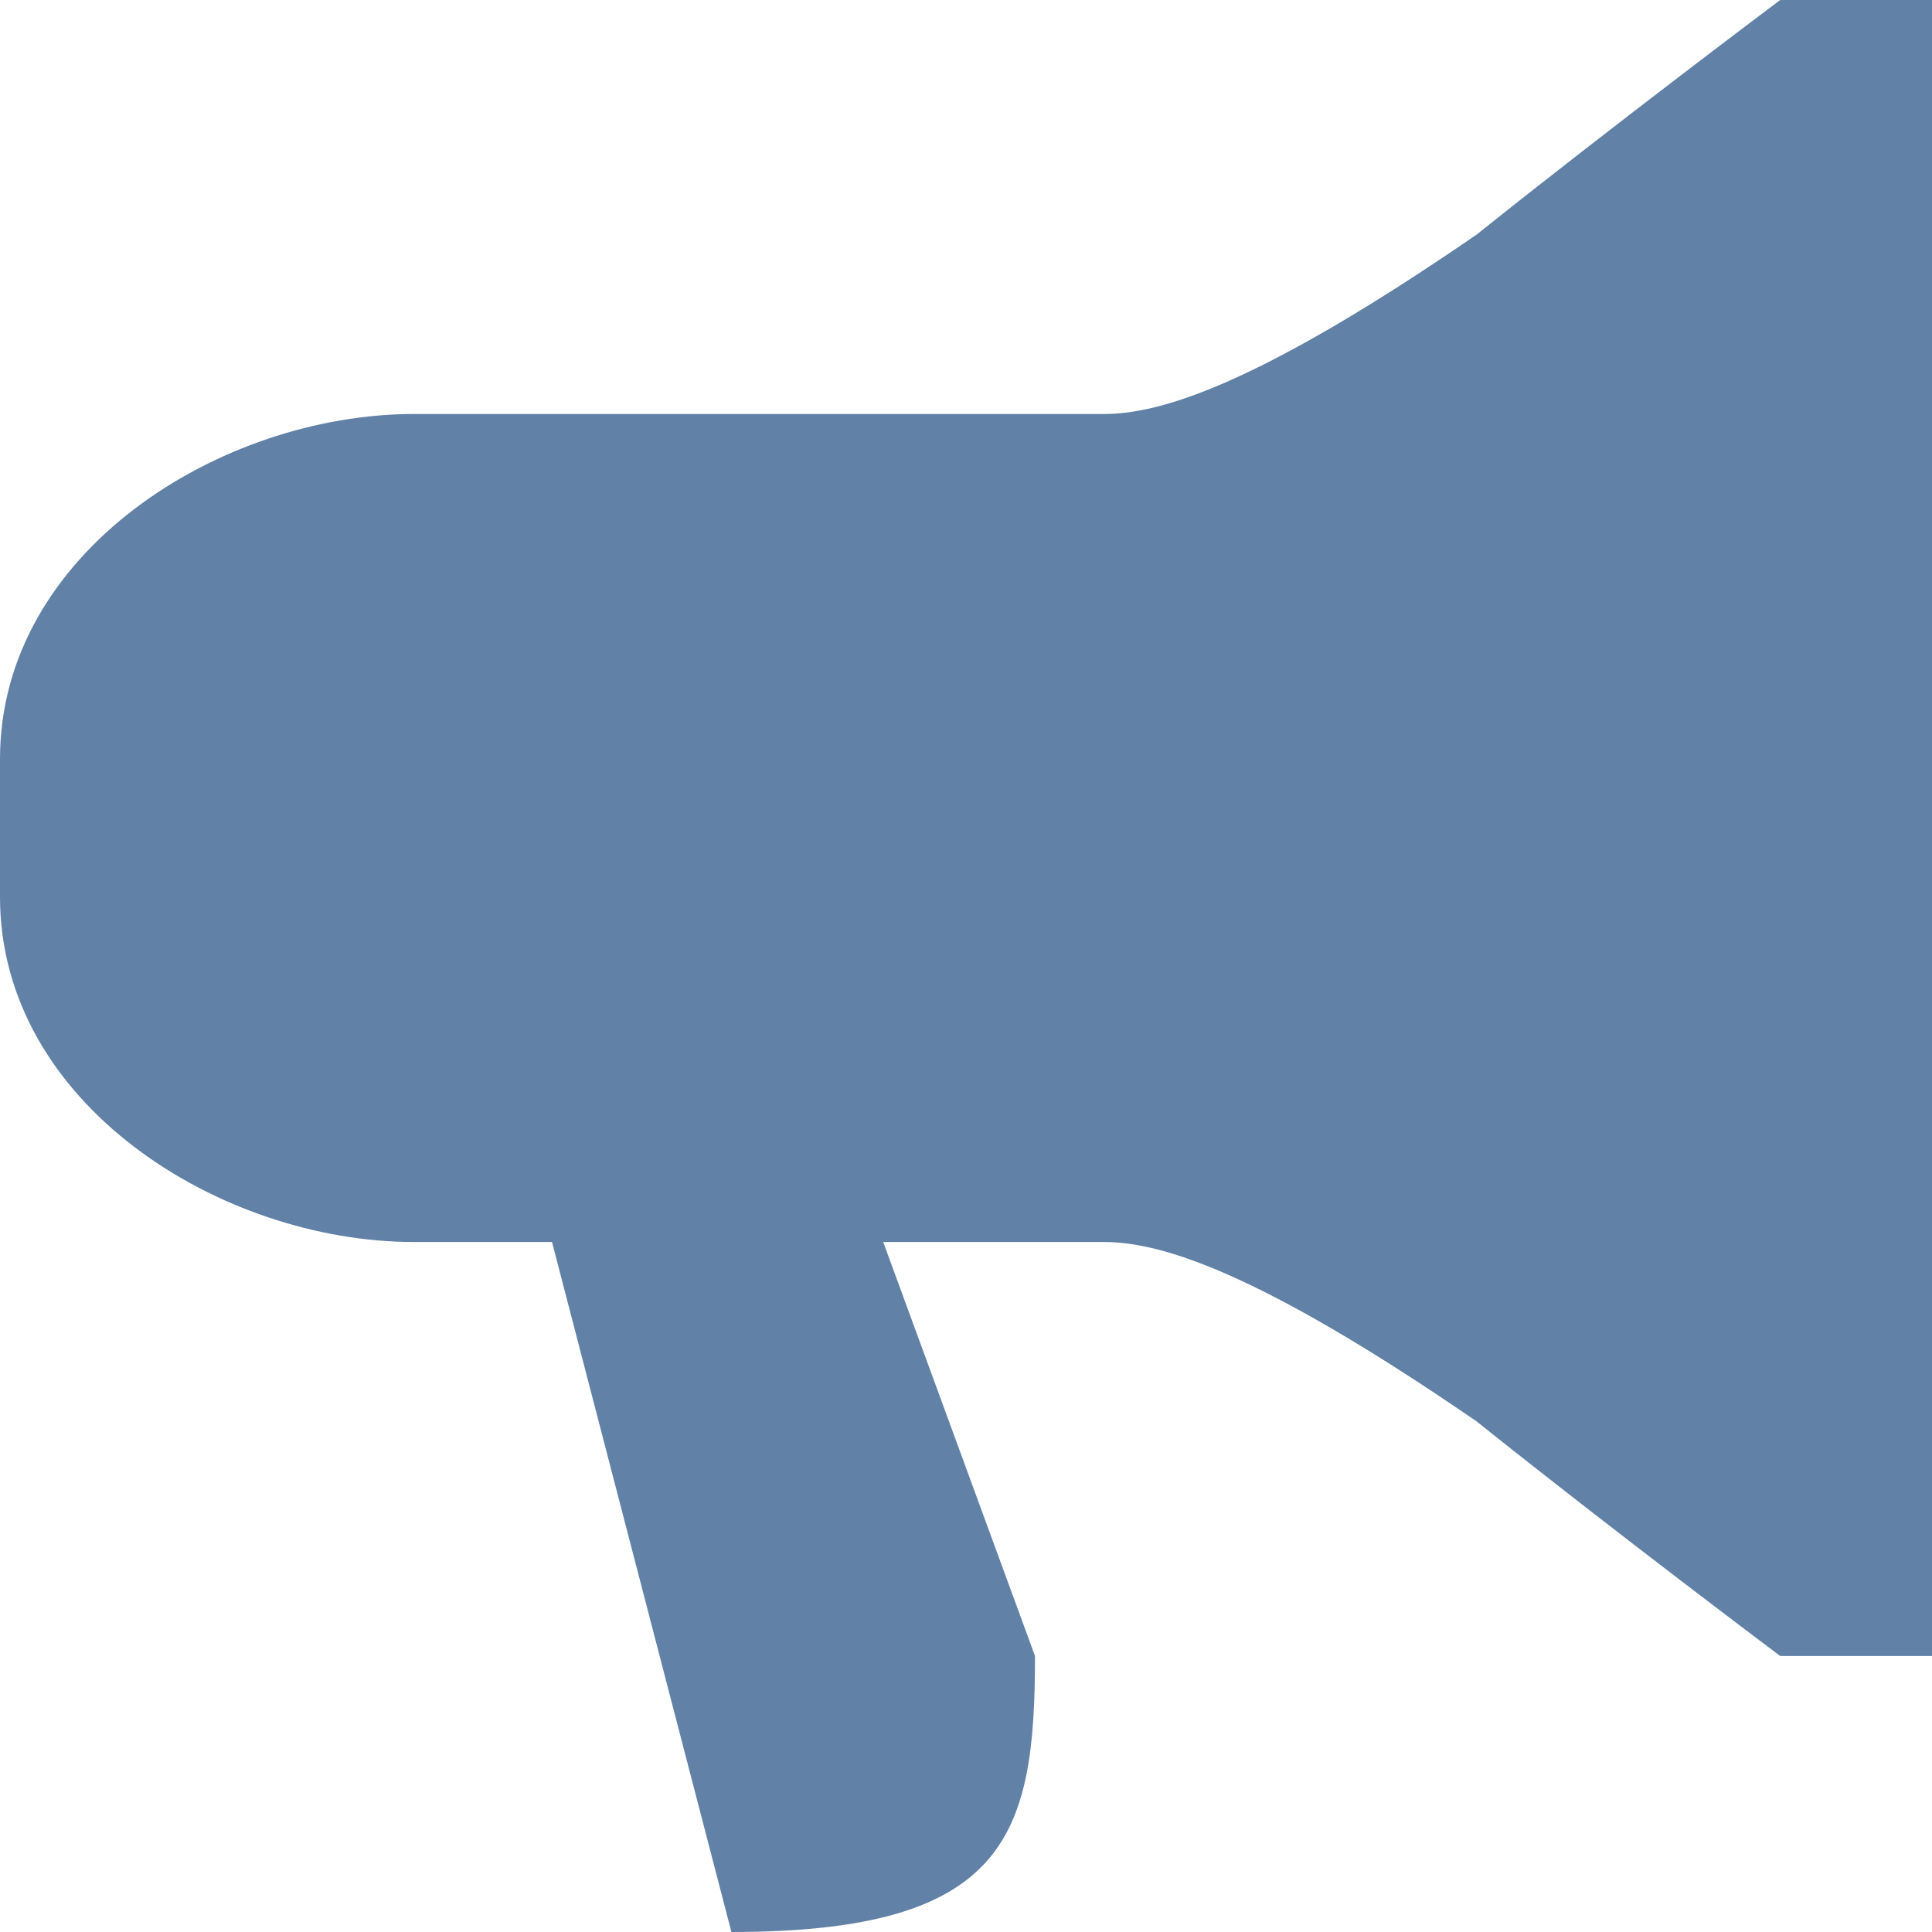 <svg xmlns="http://www.w3.org/2000/svg" viewBox="0 0 14 14"><path fill="#6281a7" d="M0 5.5L0 6.5C0 8 1.6 9 3 9L8 9C8.4 9 9.1 9.2 10.7 10.3 11.7 11.1 12.9 12 12.9 12L14 12 14 6 14 6 14 6 14 0 12.9 0C12.9 0 11.7 0.9 10.7 1.7 9.1 2.8 8.4 3 8 3L3 3C1.6 3 0 4 0 5.5ZM7.5 12L6.4 9 4 9 5.3 14C7.3 14 7.5 13.3 7.5 12Z"/></svg>
